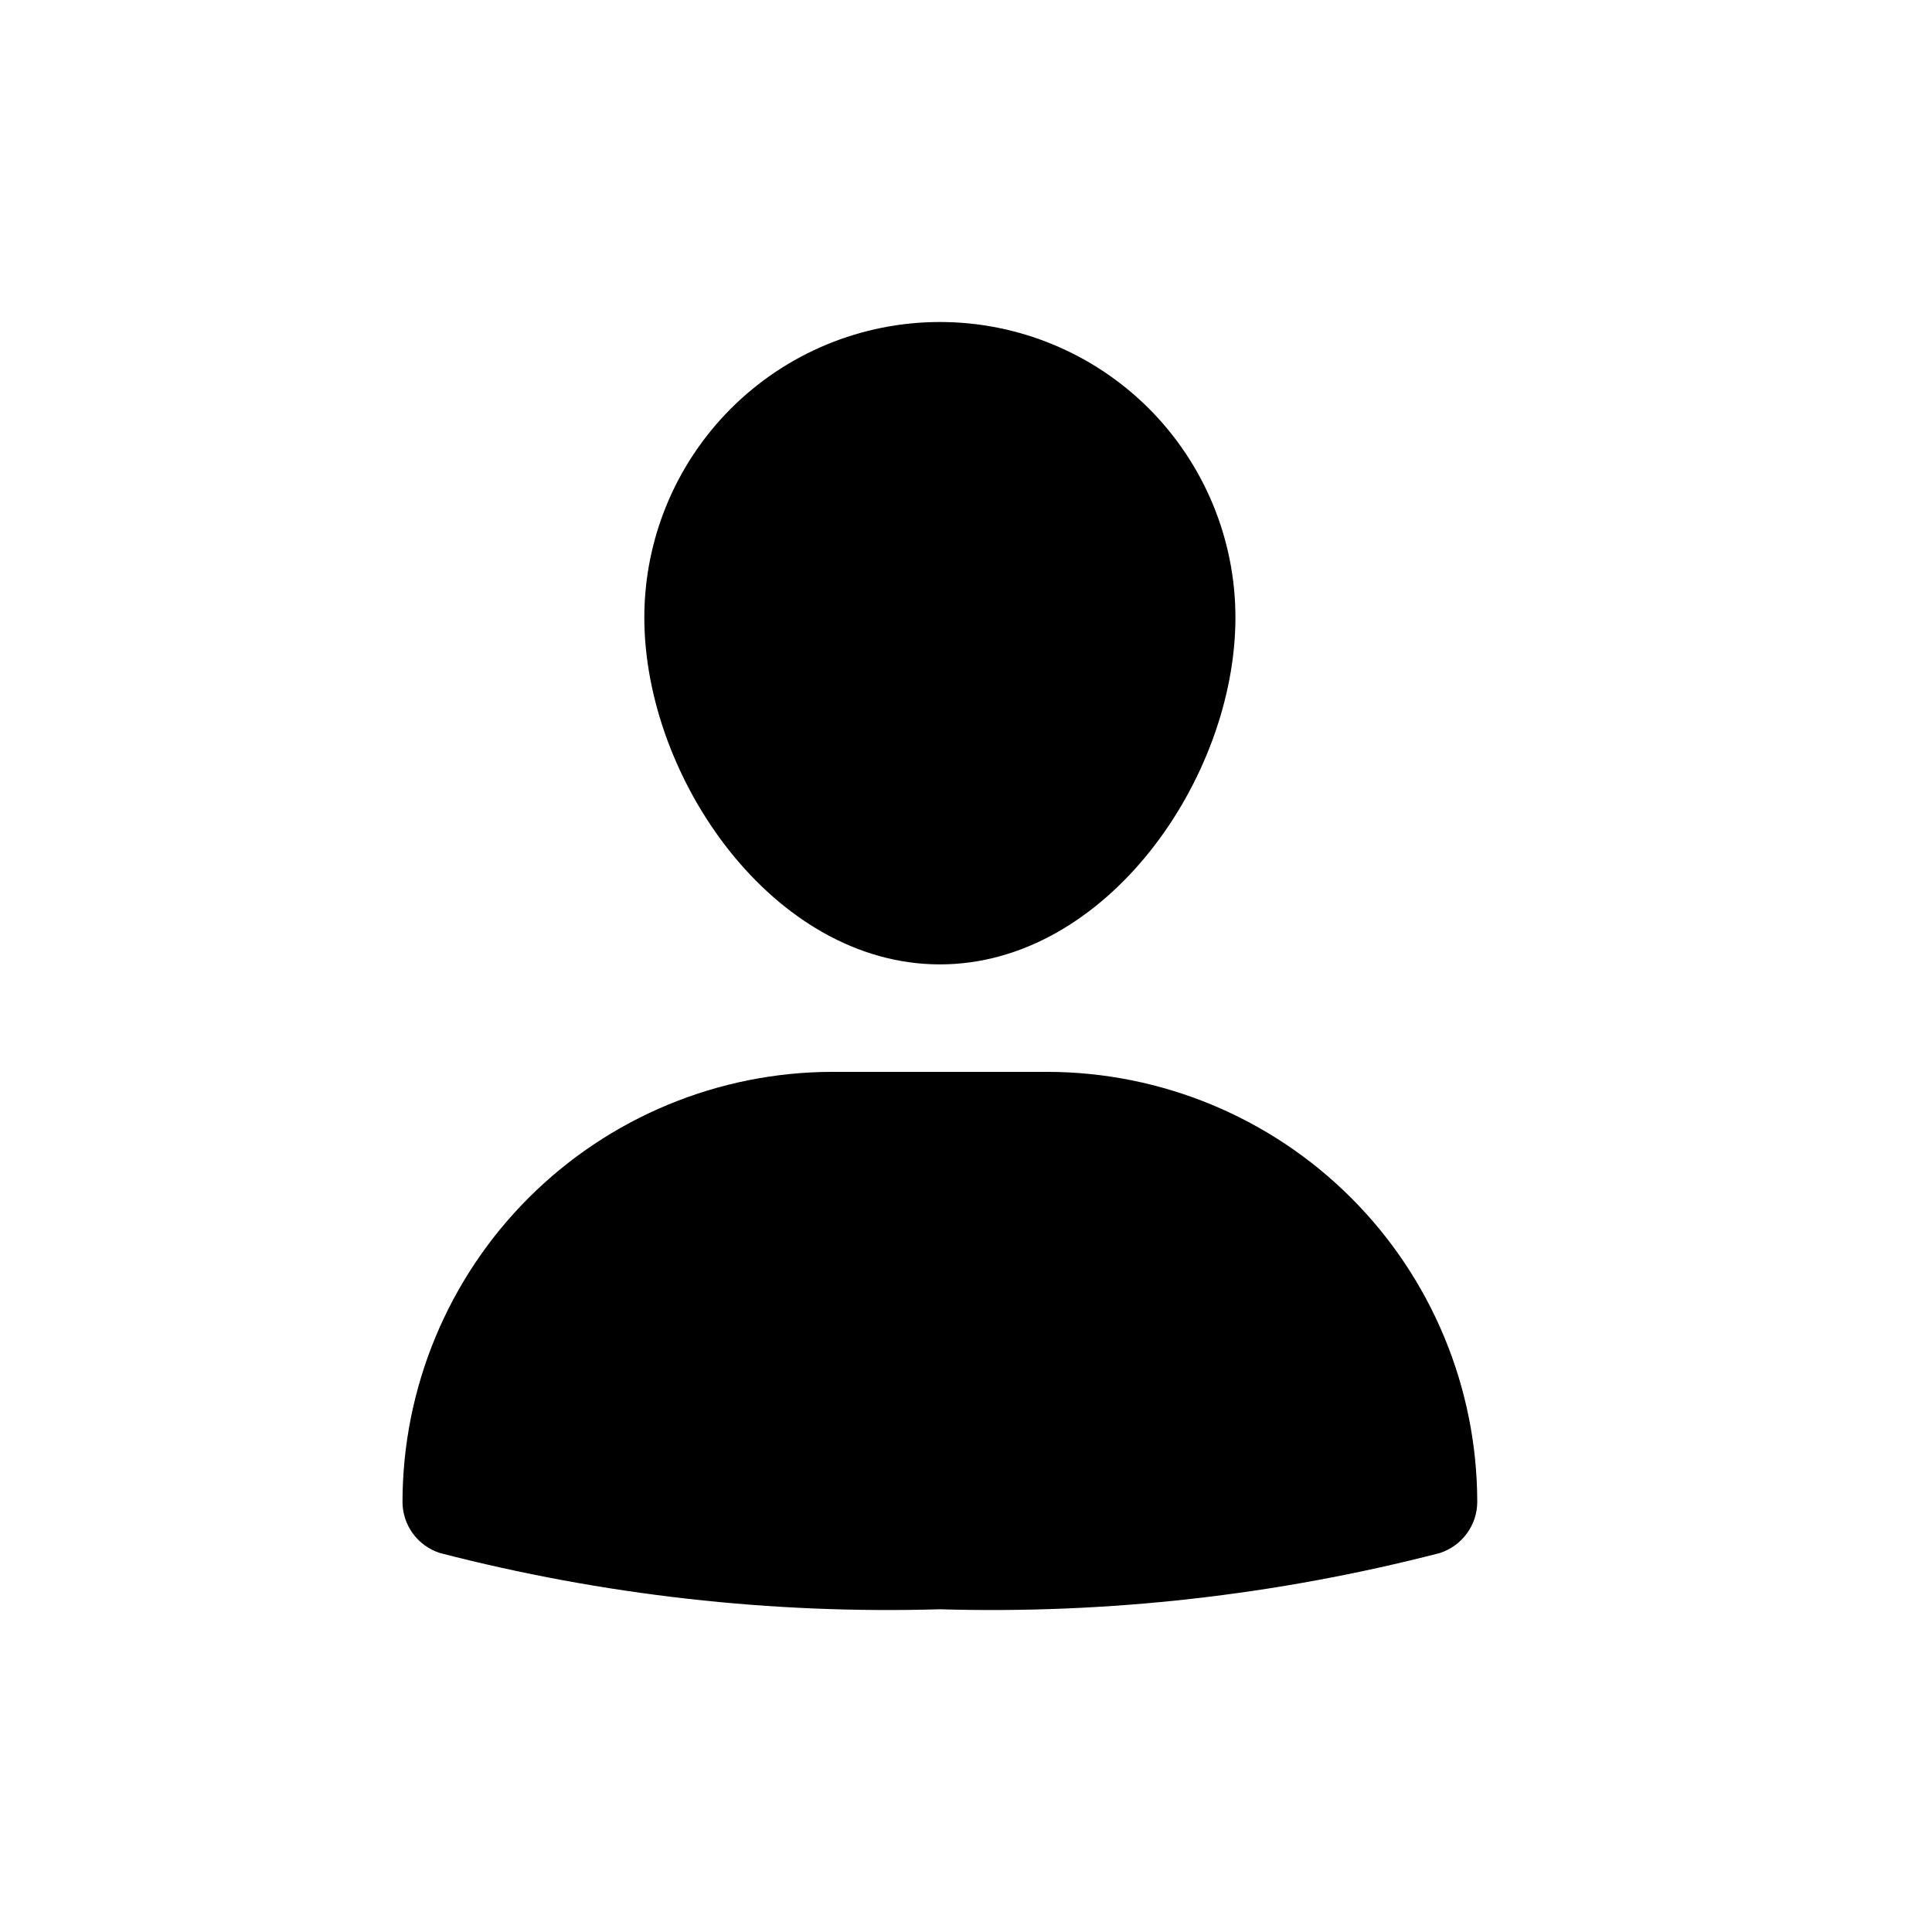 <svg width="24" height="24" viewBox="0 0 24 24" fill="none" xmlns="http://www.w3.org/2000/svg">
<path d="M13.01 13.315H10.34C8.924 13.317 7.567 13.88 6.566 14.881C5.565 15.882 5.002 17.24 5 18.656C5 18.797 5.045 18.935 5.128 19.049C5.212 19.164 5.329 19.248 5.464 19.292C7.491 19.816 9.582 20.052 11.675 19.991C13.768 20.052 15.859 19.816 17.887 19.292C18.021 19.248 18.139 19.164 18.222 19.049C18.306 18.935 18.351 18.797 18.351 18.656C18.349 17.24 17.786 15.882 16.785 14.881C15.784 13.88 14.426 13.317 13.01 13.315Z" fill="black"/>
<path d="M11.676 11.98C13.745 11.98 15.347 9.664 15.347 7.671C15.347 6.698 14.96 5.764 14.272 5.075C13.583 4.387 12.65 4 11.676 4C10.702 4 9.768 4.387 9.08 5.075C8.391 5.764 8.004 6.698 8.004 7.671C8.004 9.664 9.607 11.98 11.676 11.98Z" fill="black"/>
</svg>
